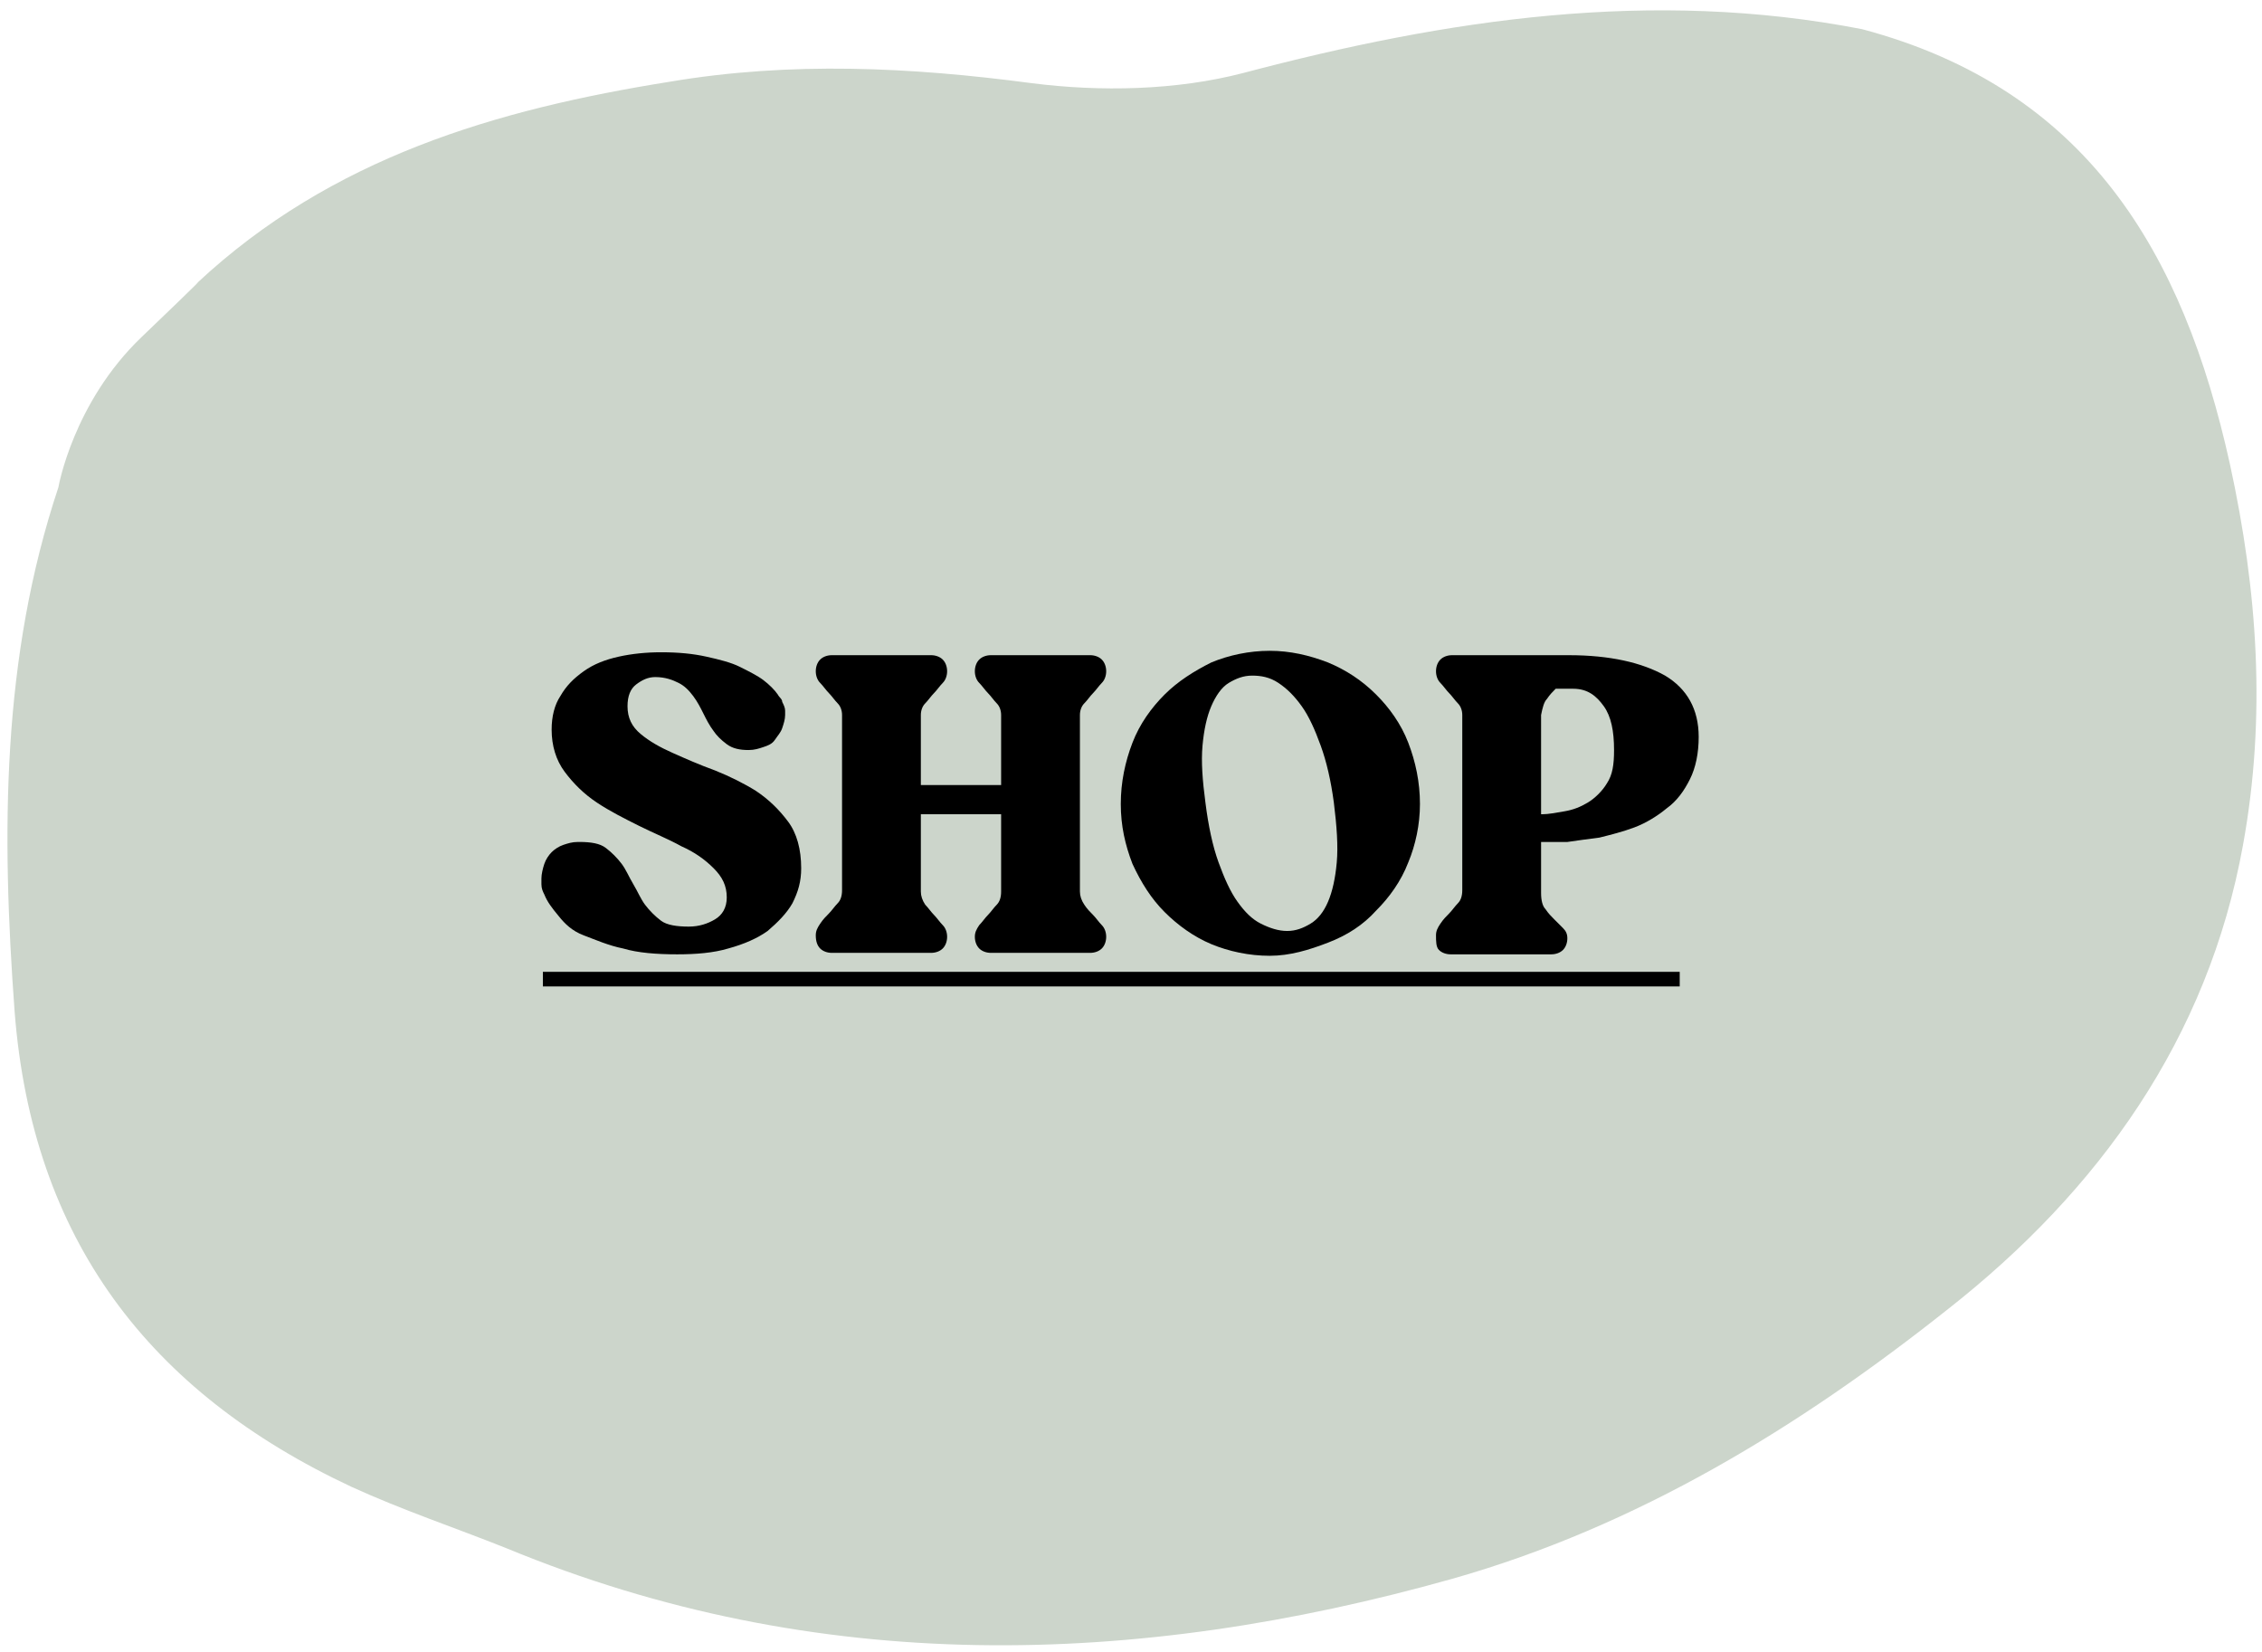 <?xml version="1.0" encoding="utf-8"?>
<!-- Generator: Adobe Illustrator 26.3.1, SVG Export Plug-In . SVG Version: 6.00 Build 0)  -->
<svg version="1.1" id="Calque_1" xmlns="http://www.w3.org/2000/svg" xmlns:xlink="http://www.w3.org/1999/xlink" x="0px" y="0px"
	 viewBox="0 0 155 113.2" style="enable-background:new 0 0 155 113.2;" xml:space="preserve">
<style type="text/css">
	.st0{fill:#CCD5CB;}
</style>
<g>
	<g>
		<g id="Zksaa8.tif_00000125600710363014409340000001861649364535048584_">
			<g>
				<path class="st0" d="M127.6,2c15.4,4.1,22,15.3,25.2,29.8c1.9,8.7,2.5,17.3,0.9,26.1c-2.4,13.3-9.9,23.7-20.2,31.8
					c-10.2,8.1-21.3,14.9-34,18.5c-21.7,6.1-43.5,6.7-64.8-2.1c-3.5-1.4-7.1-2.6-10.6-4.2c-13.9-6.5-21.9-17-23.1-32.6
					c-0.9-12.2-0.9-24.2,3-35.9c0,0,1-5.8,5.7-10.3s3.8-3.7,3.8-3.7C22.7,10.8,34,7.5,45.9,5.6c8.3-1.4,16.5-1,24.8,0.1
					c4.7,0.6,9.9,0.5,14.5-0.7C99.2,1.3,113.2-0.8,127.6,2L127.6,2z"/>
			</g>
		</g>
	</g>
</g>
<g>
	<path d="M37.3,61.3c-0.1-0.2-0.2-0.4-0.2-0.7c0-0.1,0-0.2,0-0.2c0-0.1,0-0.1,0-0.2c0-0.3,0.1-0.7,0.2-1c0.1-0.3,0.3-0.6,0.5-0.8
		c0.2-0.2,0.5-0.4,0.8-0.5c0.3-0.1,0.6-0.2,1-0.2h0.1c0.8,0,1.4,0.1,1.8,0.4c0.4,0.3,0.8,0.7,1.1,1.1c0.3,0.4,0.5,0.9,0.8,1.4
		s0.5,1,0.8,1.4c0.3,0.4,0.7,0.8,1.1,1.1s1.1,0.4,1.9,0.4c0.7,0,1.3-0.2,1.8-0.5c0.5-0.3,0.8-0.8,0.8-1.5c0-0.8-0.3-1.4-0.9-2
		s-1.3-1.1-2.2-1.5c-0.9-0.5-1.9-0.9-2.9-1.4c-1-0.5-2-1-2.9-1.6c-0.9-0.6-1.6-1.3-2.2-2.1c-0.6-0.8-0.9-1.8-0.9-2.9
		c0-0.9,0.2-1.7,0.6-2.3c0.4-0.7,0.9-1.2,1.6-1.7s1.5-0.8,2.4-1c0.9-0.2,1.9-0.3,2.9-0.3c1.2,0,2.2,0.1,3.1,0.3
		c0.9,0.2,1.7,0.4,2.3,0.7c0.6,0.3,1.2,0.6,1.6,0.9c0.4,0.3,0.8,0.7,1,1c0.1,0.2,0.3,0.3,0.3,0.5c0.1,0.2,0.2,0.4,0.2,0.6
		c0,0.1,0,0.1,0,0.2c0,0,0,0.1,0,0.1c0,0.3-0.1,0.6-0.2,0.9s-0.3,0.5-0.5,0.8s-0.5,0.4-0.8,0.5c-0.3,0.1-0.6,0.2-1,0.2
		c-0.6,0-1.1-0.1-1.5-0.4s-0.7-0.6-0.9-0.9c-0.3-0.4-0.5-0.8-0.7-1.2s-0.4-0.8-0.7-1.2c-0.3-0.4-0.6-0.7-1-0.9s-0.9-0.4-1.6-0.4
		c-0.5,0-0.9,0.2-1.3,0.5c-0.4,0.3-0.6,0.8-0.6,1.5c0,0.8,0.3,1.4,0.9,1.9c0.6,0.5,1.3,0.9,2.2,1.3c0.9,0.4,1.8,0.8,2.9,1.2
		c1,0.4,2,0.9,2.8,1.4c0.9,0.6,1.6,1.3,2.2,2.1c0.6,0.8,0.9,1.9,0.9,3.2c0,0.9-0.2,1.6-0.6,2.4c-0.4,0.7-1,1.3-1.7,1.9
		c-0.7,0.5-1.6,0.9-2.7,1.2c-1,0.3-2.2,0.4-3.5,0.4c-1.4,0-2.7-0.1-3.7-0.4c-1-0.2-1.9-0.6-2.7-0.9s-1.3-0.8-1.7-1.3
		C37.8,62.2,37.5,61.8,37.3,61.3z"/>
	<path d="M55.9,64.1c0-0.3,0.1-0.5,0.3-0.8s0.4-0.5,0.6-0.7c0.2-0.2,0.4-0.5,0.6-0.7c0.2-0.2,0.3-0.5,0.3-0.9V49
		c0-0.3-0.1-0.6-0.3-0.8c-0.2-0.2-0.4-0.5-0.6-0.7c-0.2-0.2-0.4-0.5-0.6-0.7c-0.2-0.2-0.3-0.5-0.3-0.8c0-0.3,0.1-0.6,0.3-0.8
		s0.5-0.3,0.8-0.3h6.8c0.3,0,0.6,0.1,0.8,0.3s0.3,0.5,0.3,0.8c0,0.3-0.1,0.6-0.3,0.8c-0.2,0.2-0.4,0.5-0.6,0.7
		c-0.2,0.2-0.4,0.5-0.6,0.7c-0.2,0.2-0.3,0.5-0.3,0.8v4.8h5.5V49c0-0.3-0.1-0.6-0.3-0.8c-0.2-0.2-0.4-0.5-0.6-0.7
		c-0.2-0.2-0.4-0.5-0.6-0.7c-0.2-0.2-0.3-0.5-0.3-0.8c0-0.3,0.1-0.6,0.3-0.8s0.5-0.3,0.8-0.3h6.8c0.3,0,0.6,0.1,0.8,0.3
		s0.3,0.5,0.3,0.8c0,0.3-0.1,0.6-0.3,0.8c-0.2,0.2-0.4,0.5-0.6,0.7c-0.2,0.2-0.4,0.5-0.6,0.7c-0.2,0.2-0.3,0.5-0.3,0.8v12.1
		c0,0.3,0.1,0.6,0.3,0.9s0.4,0.5,0.6,0.7c0.2,0.2,0.4,0.5,0.6,0.7c0.2,0.2,0.3,0.5,0.3,0.8c0,0.3-0.1,0.6-0.3,0.8s-0.5,0.3-0.8,0.3
		h-6.8c-0.3,0-0.6-0.1-0.8-0.3s-0.3-0.5-0.3-0.8c0-0.3,0.1-0.5,0.3-0.8c0.2-0.2,0.4-0.5,0.6-0.7c0.2-0.2,0.4-0.5,0.6-0.7
		s0.3-0.5,0.3-0.9v-5.3h-5.5v5.3c0,0.3,0.1,0.6,0.3,0.9c0.2,0.2,0.4,0.5,0.6,0.7c0.2,0.2,0.4,0.5,0.6,0.7c0.2,0.2,0.3,0.5,0.3,0.8
		c0,0.3-0.1,0.6-0.3,0.8s-0.5,0.3-0.8,0.3h-6.8c-0.3,0-0.6-0.1-0.8-0.3S55.9,64.5,55.9,64.1z"/>
	<path d="M87,65.5c-1.4,0-2.8-0.3-4-0.8s-2.3-1.3-3.2-2.2c-0.9-0.9-1.6-2-2.2-3.3c-0.5-1.3-0.8-2.6-0.8-4.1c0-1.5,0.3-2.9,0.8-4.2
		s1.3-2.4,2.2-3.3c0.9-0.9,2-1.6,3.2-2.2c1.2-0.5,2.6-0.8,4-0.8c1.4,0,2.7,0.3,4,0.8c1.2,0.5,2.3,1.2,3.3,2.2c0.9,0.9,1.7,2,2.2,3.3
		c0.5,1.3,0.8,2.7,0.8,4.2c0,1.4-0.3,2.8-0.8,4c-0.5,1.3-1.3,2.4-2.2,3.3c-0.9,1-2,1.7-3.3,2.2S88.4,65.5,87,65.5z M85.8,46.3
		c-0.6,0-1.1,0.2-1.6,0.5c-0.5,0.3-0.9,0.9-1.2,1.6s-0.5,1.6-0.6,2.7s0,2.4,0.2,3.9c0.2,1.6,0.5,3,0.9,4.1c0.4,1.1,0.8,2,1.3,2.7
		c0.5,0.7,1,1.2,1.6,1.5c0.6,0.3,1.2,0.5,1.8,0.5s1.1-0.2,1.6-0.5c0.5-0.3,0.9-0.8,1.2-1.5c0.3-0.7,0.5-1.6,0.6-2.7
		c0.1-1.1,0-2.5-0.2-4.1c-0.2-1.5-0.5-2.8-0.9-3.9s-0.8-2-1.3-2.7s-1-1.2-1.6-1.6S86.4,46.3,85.8,46.3z"/>
	<path d="M98.4,64.1c0-0.3,0.1-0.5,0.3-0.8s0.4-0.5,0.6-0.7c0.2-0.2,0.4-0.5,0.6-0.7c0.2-0.2,0.3-0.5,0.3-0.9V49
		c0-0.3-0.1-0.6-0.3-0.8c-0.2-0.2-0.4-0.5-0.6-0.7c-0.2-0.2-0.4-0.5-0.6-0.7c-0.2-0.2-0.3-0.5-0.3-0.8c0-0.3,0.1-0.6,0.3-0.8
		s0.5-0.3,0.8-0.3l8,0c2.8,0,5,0.5,6.6,1.4c1.5,0.9,2.3,2.3,2.3,4.2c0,1.1-0.2,2.1-0.6,2.9c-0.4,0.8-0.9,1.5-1.6,2
		c-0.6,0.5-1.4,1-2.2,1.3c-0.8,0.3-1.6,0.5-2.4,0.7c-0.8,0.1-1.5,0.2-2.2,0.3c-0.7,0-1.3,0-1.8,0v3.5c0,0.5,0.1,0.9,0.3,1.1
		c0.2,0.3,0.4,0.5,0.6,0.7c0.2,0.2,0.4,0.4,0.6,0.6c0.2,0.2,0.3,0.4,0.3,0.7c0,0.3-0.1,0.6-0.3,0.8c-0.2,0.2-0.5,0.3-0.8,0.3h-6.9
		c-0.3,0-0.6-0.1-0.8-0.3S98.4,64.5,98.4,64.1z M105.7,55.8c0.4,0,0.9-0.1,1.5-0.2c0.6-0.1,1.1-0.3,1.6-0.6c0.5-0.3,1-0.8,1.3-1.3
		c0.4-0.6,0.5-1.3,0.5-2.3c0-1.3-0.2-2.3-0.7-3s-1.1-1.2-2.1-1.2h-1.2c-0.2,0.2-0.4,0.4-0.6,0.7c-0.2,0.2-0.3,0.6-0.4,1.1v0.4v0
		V55.8z"/>
</g>
<rect x="37.2" y="66.6" width="77.9" height="1"/>
</svg>
